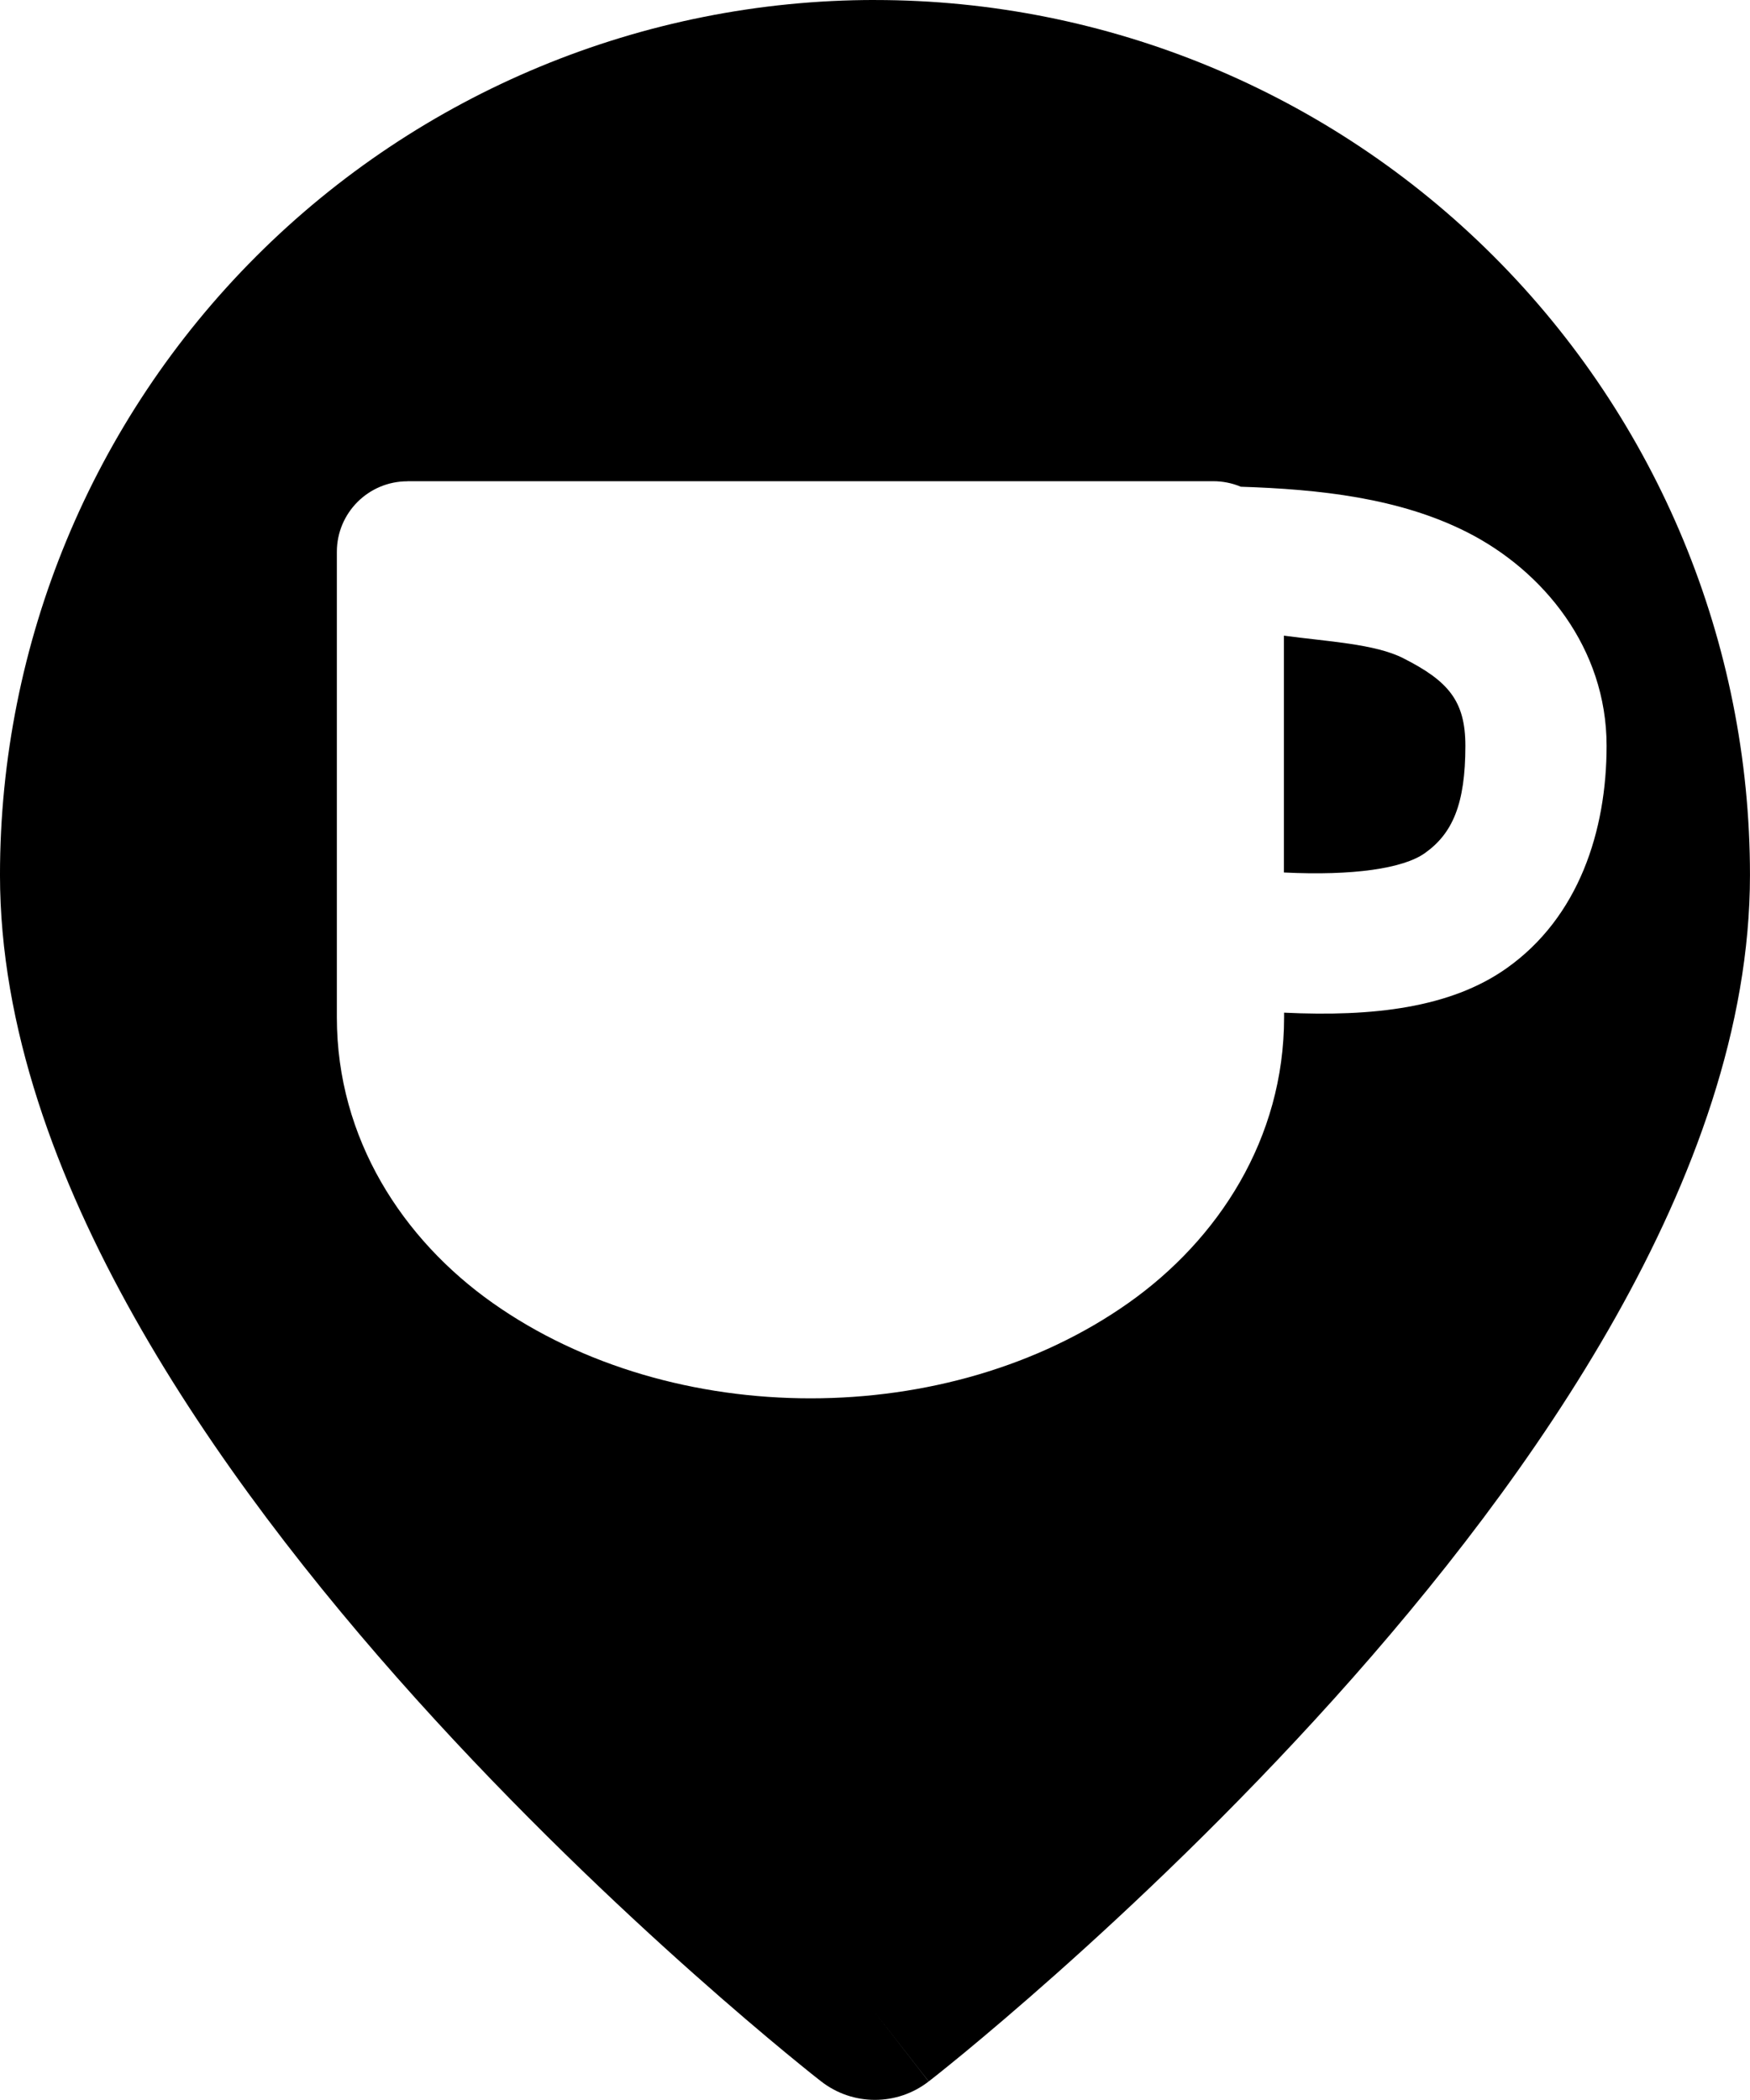 <?xml version="1.0" encoding="UTF-8" standalone="no"?>
<!-- Created with Inkscape (http://www.inkscape.org/) -->

<svg
   width="176.388mm"
   height="211.665mm"
   viewBox="0 0 176.388 211.665"
   version="1.1"
   id="svg4740"
   xml:space="preserve"
   inkscape:export-filename="roasterIcon.png"
   inkscape:export-xdpi="96"
   inkscape:export-ydpi="96"
   xmlns:inkscape="http://www.inkscape.org/namespaces/inkscape"
   xmlns:sodipodi="http://sodipodi.sourceforge.net/DTD/sodipodi-0.dtd"
   xmlns="http://www.w3.org/2000/svg"
   xmlns:svg="http://www.w3.org/2000/svg"><sodipodi:namedview
     id="namedview4742"
     pagecolor="#505050"
     bordercolor="#ffffff"
     borderopacity="1"
     inkscape:showpageshadow="0"
     inkscape:pageopacity="0"
     inkscape:pagecheckerboard="1"
     inkscape:deskcolor="#505050"
     inkscape:document-units="mm"
     showgrid="false" /><defs
     id="defs4737" /><g
     inkscape:label="Layer 1"
     inkscape:groupmode="layer"
     id="layer1"
     transform="translate(-16.806,-31.291)"><g
        style="fill:currentColor"
       id="g5244"
       transform="matrix(8.819,0,0,8.819,-0.833,35.117)"><path
         id="path5235"
         style="display:none;fill:#000000"
         d="m 12,-0.434 c -2.652,0 -5.196,1.054 -7.071,2.929 -1.875,1.875 -2.929,4.419 -2.929,7.071 0,1.739 0.648,3.476 1.535,5.053 0.892,1.586 2.068,3.084 3.222,4.366 1.157,1.285 2.31,2.374 3.173,3.141 0.432,0.384 0.793,0.689 1.047,0.899 0.127,0.105 0.228,0.186 0.297,0.242 0.035,0.028 0.062,0.049 0.081,0.064 l 0.022,0.017 0.006,0.005 0.003,0.002 0.614,-0.789 c 0.614,0.789 0.615,0.789 0.615,0.789 l 0.002,-0.001 0.006,-0.005 0.022,-0.017 c 0.019,-0.015 0.046,-0.036 0.081,-0.064 0.07,-0.056 0.17,-0.137 0.298,-0.242 0.254,-0.21 0.615,-0.515 1.047,-0.899 0.863,-0.767 2.016,-1.856 3.173,-3.141 1.154,-1.282 2.33,-2.78 3.222,-4.366 0.887,-1.577 1.535,-3.313 1.535,-5.053 0,-2.652 -1.054,-5.196 -2.929,-7.071 -1.875,-1.875 -4.419,-2.929 -7.071,-2.929 z m 0,23 c -0.614,0.789 -0.614,0.789 -0.614,0.789 0.361,0.281 0.867,0.281 1.228,4.1e-4 z M 11.894,2.039 h 3.762 c 0.159,0 0.289,0.135 0.289,0.301 v 0.301 c 0,0.068 -0.023,0.135 -0.063,0.188 l -1.094,1.422 v 0.195 h 1.09 l 0.358,-0.187 c 0.012,-0.214 0.135,-0.405 0.319,-0.502 l 0.289,-0.15 c 0.081,-0.043 0.171,-0.067 0.262,-0.068 0.27,-0.002 0.506,0.192 0.569,0.465 0.061,0.275 -0.069,0.557 -0.313,0.679 l -0.289,0.15 c -0.185,0.096 -0.405,0.082 -0.578,-0.036 l -0.419,0.219 c -0.041,0.021 -0.085,0.032 -0.13,0.032 h -1.158 v 0.301 c 0,0.052 -0.012,0.101 -0.036,0.146 l -0.565,1.058 h 0.823 l 0.358,-0.187 c 0.012,-0.214 0.135,-0.405 0.319,-0.502 l 0.289,-0.15 c 0.081,-0.043 0.171,-0.067 0.262,-0.068 0.27,-0.002 0.506,0.192 0.569,0.465 0.061,0.275 -0.069,0.557 -0.313,0.679 l -0.289,0.15 c -0.185,0.096 -0.405,0.082 -0.578,-0.036 l -0.419,0.219 c -0.041,0.021 -0.085,0.032 -0.13,0.032 h -1.212 l -0.525,0.981 v 0.824 h 4.052 c 0.159,0 0.289,0.135 0.289,0.301 V 11.065 c 0,0.166 -0.13,0.301 -0.289,0.301 h -0.579 v 4.212 c 0,0.167 -0.129,0.301 -0.289,0.301 H 7.553 c -0.161,0 -0.289,-0.134 -0.289,-0.301 V 5.048 c 0,-0.167 0.129,-0.301 0.289,-0.301 h 5.209 v -0.496 l -1.094,-1.422 c -0.041,-0.053 -0.063,-0.12 -0.063,-0.188 v -0.301 c 0,-0.166 0.13,-0.301 0.289,-0.301 z m 0.371,0.602 0.926,1.204 h 1.169 l 0.926,-1.204 z m 1.076,1.805 v 2.449 l 0.868,-1.625 v -0.476 c -0.006,-0.032 -0.006,-0.065 0,-0.098 V 4.446 Z M 9,9.561 c -0.159,0 -0.289,0.135 -0.289,0.301 0,0.166 0.13,0.301 0.289,0.301 0.159,0 0.289,-0.135 0.289,-0.301 0,-0.166 -0.13,-0.301 -0.289,-0.301 z m 0.868,0 c -0.159,0 -0.289,0.135 -0.289,0.301 0,0.166 0.13,0.301 0.289,0.301 0.159,0 0.289,-0.135 0.289,-0.301 0,-0.166 -0.13,-0.301 -0.289,-0.301 z m 0.868,0 c -0.159,0 -0.289,0.135 -0.289,0.301 0,0.166 0.13,0.301 0.289,0.301 0.159,0 0.289,-0.135 0.289,-0.301 0,-0.166 -0.13,-0.301 -0.289,-0.301 z m 0.868,0 c -0.159,0 -0.289,0.135 -0.289,0.301 0,0.166 0.13,0.301 0.289,0.301 0.159,0 0.289,-0.135 0.289,-0.301 0,-0.166 -0.13,-0.301 -0.289,-0.301 z m 1.736,0 v 1.204 h 3.762 V 9.561 Z M 8.71,10.464 v 0.602 h 1.447 v -0.602 z m 1.736,0 v 0.602 h 1.447 v -0.602 z m -1.158,2.407 c -0.478,0 -0.868,0.405 -0.868,0.903 0,0.497 0.39,0.903 0.868,0.903 0.478,0 0.868,-0.405 0.868,-0.903 0,-0.497 -0.39,-0.903 -0.868,-0.903 z" /><path
         id="path5235-7-6"
         style="display:inline;fill:currentColor;fill-opacity:1"
         d="m 12,-0.434 c -2.652,0 -5.196,1.054 -7.071,2.929 -1.875,1.875 -2.929,4.419 -2.929,7.071 0,1.739 0.648,3.476 1.535,5.053 0.892,1.586 2.068,3.084 3.222,4.366 1.157,1.285 2.31,2.374 3.173,3.141 0.432,0.384 0.793,0.689 1.047,0.899 0.127,0.105 0.228,0.186 0.297,0.242 0.035,0.028 0.062,0.049 0.081,0.064 l 0.022,0.017 0.006,0.005 0.002,0.002 0.614,-0.789 c -0.614,0.789 -0.614,0.789 -0.614,0.789 h 7.61e-4 c 0.361,0.281 0.867,0.281 1.228,3.52e-4 l -0.614,-0.789 c 0.614,0.789 0.615,0.788 0.615,0.788 l 0.002,-0.001 0.006,-0.005 0.022,-0.017 c 0.019,-0.015 0.046,-0.036 0.081,-0.064 0.07,-0.056 0.17,-0.137 0.298,-0.242 0.254,-0.21 0.615,-0.515 1.047,-0.899 0.863,-0.767 2.016,-1.856 3.173,-3.141 1.154,-1.282 2.33,-2.78 3.222,-4.366 0.887,-1.577 1.535,-3.314 1.535,-5.053 0,-2.652 -1.054,-5.196 -2.929,-7.071 -1.875,-1.875 -4.419,-2.929 -7.071,-2.929 z M 6.655,5.066 h 9.213 c 0.106,4.8e-6 0.211,0.021 0.309,0.061 6.45e-4,1.61e-5 9.5e-4,0.002 0.002,0.002 0.9,0.029 1.813,0.127 2.589,0.52 0.868,0.44 1.594,1.321 1.594,2.441 0,0.968 -0.315,1.96 -1.148,2.546 -0.637,0.448 -1.52,0.553 -2.538,0.504 v 0.054 c 0,1.388 -0.753,2.54 -1.779,3.264 -1.027,0.725 -2.326,1.09 -3.633,1.09 -1.307,0 -2.606,-0.365 -3.633,-1.09 -1.027,-0.725 -1.781,-1.876 -1.781,-3.264 8e-5,-1.774 0,-5.321 0,-5.321 4.4e-5,-0.445 0.361,-0.806 0.806,-0.806 z M 16.674,6.831 v 2.707 c 0.792,0.039 1.362,-0.046 1.609,-0.22 0.319,-0.225 0.465,-0.563 0.465,-1.228 0,-0.514 -0.196,-0.741 -0.71,-1.001 C 17.715,6.924 17.167,6.898 16.674,6.831 Z" /><path
         id="path6817"
         style="display:none;fill:#000000;fill-opacity:1"
         d="m 95.349,-42.075 c -2.652,1.6e-5 -5.196,1.054 -7.071,2.929 -1.875,1.875 -2.929,4.419 -2.929,7.071 0,1.739 0.648,3.476 1.535,5.053 0.892,1.586 2.068,3.084 3.222,4.366 1.157,1.285 2.31,2.374 3.173,3.141 0.432,0.384 0.793,0.689 1.047,0.899 0.127,0.105 0.228,0.186 0.298,0.242 0.035,0.028 0.062,0.049 0.081,0.064 l 0.022,0.017 0.006,0.005 0.002,0.002 0.614,-0.789 c -0.614,0.789 -0.614,0.789 -0.614,0.789 h 8.2e-4 c 0.361,0.281 0.867,0.281 1.228,4.1e-4 l -0.614,-0.789 c 0.614,0.789 0.615,0.788 0.615,0.788 l 0.002,-0.001 0.006,-0.005 0.022,-0.017 c 0.019,-0.015 0.046,-0.036 0.081,-0.064 0.07,-0.056 0.17,-0.137 0.297,-0.242 0.254,-0.21 0.615,-0.515 1.047,-0.899 0.863,-0.767 2.016,-1.856 3.173,-3.141 1.154,-1.282 2.33,-2.78 3.222,-4.366 0.887,-1.577 1.535,-3.314 1.535,-5.053 0,-2.652 -1.054,-5.196 -2.929,-7.071 -1.875,-1.875 -4.419,-2.929 -7.071,-2.929 z m 1.137,3.65 h 8.2e-4 c 0.057,2.33e-4 0.114,0.001 0.172,0.004 0.057,0.002 0.115,0.005 0.172,0.01 0.057,0.004 0.114,0.009 0.17,0.016 0.057,0.006 0.113,0.013 0.169,0.022 0.056,0.008 0.112,0.018 0.168,0.028 0.056,0.01 0.111,0.022 0.167,0.034 0.055,0.012 0.11,0.026 0.165,0.04 0.055,0.014 0.109,0.03 0.164,0.047 0.015,0.005 0.029,0.01 0.043,0.016 0.014,0.006 0.027,0.012 0.041,0.019 0.013,0.007 0.026,0.014 0.039,0.022 0.013,0.008 0.025,0.016 0.037,0.025 0.012,0.009 0.023,0.018 0.034,0.027 0.011,0.009 0.022,0.019 0.032,0.03 0.01,0.01 0.02,0.021 0.03,0.032 0.009,0.011 0.019,0.022 0.027,0.034 0.009,0.012 0.017,0.024 0.024,0.036 0.008,0.012 0.015,0.025 0.021,0.038 0.007,0.013 0.013,0.026 0.018,0.04 0.006,0.013 0.011,0.027 0.016,0.041 0.005,0.014 0.009,0.028 0.012,0.042 0.004,0.014 0.007,0.029 0.009,0.044 0.002,0.015 0.004,0.029 0.006,0.044 10e-4,0.015 0.002,0.03 0.002,0.045 0.005,0.107 0.005,0.194 0.005,0.194 0,0 6e-5,0.012 -8.2e-4,0.034 -8.9e-4,0.022 -0.003,0.056 -0.006,0.099 -0.003,0.043 -0.009,0.097 -0.016,0.159 -0.008,0.063 -0.018,0.134 -0.032,0.215 -0.007,0.04 -0.015,0.082 -0.023,0.127 -0.009,0.044 -0.018,0.091 -0.029,0.139 -0.011,0.048 -0.023,0.098 -0.036,0.15 -0.013,0.052 -0.027,0.106 -0.043,0.161 -0.015,0.055 -0.032,0.113 -0.051,0.172 -0.018,0.059 -0.038,0.119 -0.059,0.181 -0.021,0.062 -0.044,0.126 -0.068,0.19 -0.024,0.065 -0.05,0.131 -0.077,0.199 -0.028,0.068 -0.057,0.137 -0.088,0.207 -0.031,0.07 -0.064,0.142 -0.099,0.215 -0.035,0.073 -0.072,0.146 -0.11,0.221 -0.039,0.075 -0.08,0.151 -0.123,0.228 -0.043,0.077 -0.088,0.155 -0.135,0.233 -0.047,0.079 -0.097,0.158 -0.149,0.238 -0.052,0.08 -0.106,0.161 -0.163,0.243 -0.057,0.082 -0.116,0.164 -0.178,0.247 -0.062,0.083 -0.126,0.166 -0.193,0.25 -0.067,0.084 -0.137,0.168 -0.209,0.253 -0.072,0.085 -0.148,0.17 -0.226,0.255 -0.078,0.085 -0.159,0.171 -0.243,0.256 -0.084,0.086 -0.171,0.171 -0.261,0.257 -0.09,0.086 -0.184,0.172 -0.28,0.258 -0.097,0.086 -0.196,0.172 -0.299,0.258 -0.051,0.043 -0.104,0.086 -0.157,0.128 -0.053,0.043 -0.107,0.086 -0.162,0.128 -0.045,0.035 -0.089,0.07 -0.133,0.106 -0.044,0.036 -0.088,0.073 -0.132,0.11 -0.044,0.037 -0.087,0.075 -0.131,0.114 -0.043,0.039 -0.087,0.078 -0.129,0.118 -0.043,0.04 -0.085,0.08 -0.128,0.121 -0.042,0.041 -0.084,0.082 -0.126,0.124 -0.042,0.042 -0.083,0.085 -0.124,0.128 -0.041,0.043 -0.082,0.087 -0.122,0.131 -0.04,0.044 -0.08,0.089 -0.12,0.133 -0.04,0.045 -0.079,0.09 -0.117,0.136 -0.039,0.046 -0.077,0.092 -0.115,0.139 -0.038,0.047 -0.075,0.094 -0.112,0.141 -0.037,0.047 -0.074,0.095 -0.11,0.143 -0.036,0.048 -0.072,0.097 -0.107,0.146 -0.035,0.049 -0.07,0.098 -0.104,0.148 -0.034,0.05 -0.068,0.099 -0.101,0.149 -0.033,0.05 -0.066,0.101 -0.098,0.151 -0.032,0.051 -0.063,0.102 -0.094,0.153 -0.031,0.051 -0.061,0.103 -0.091,0.154 -0.03,0.052 -0.059,0.103 -0.087,0.155 -0.028,0.052 -0.056,0.104 -0.083,0.156 -0.027,0.052 -0.054,0.105 -0.079,0.157 -0.026,0.053 -0.051,0.105 -0.075,0.158 -0.024,0.053 -0.048,0.106 -0.071,0.159 -0.023,0.053 -0.045,0.106 -0.067,0.159 -0.022,0.053 -0.042,0.106 -0.062,0.16 -0.02,0.053 -0.039,0.107 -0.058,0.16 -0.018,0.053 -0.036,0.107 -0.053,0.16 -0.017,0.053 -0.033,0.107 -0.048,0.16 -0.015,0.053 -0.03,0.106 -0.043,0.16 -0.014,0.053 -0.026,0.106 -0.038,0.159 -0.012,0.053 -0.023,0.106 -0.033,0.159 -0.005,0.028 -0.013,0.056 -0.022,0.082 -0.009,0.027 -0.021,0.052 -0.033,0.077 -0.013,0.025 -0.028,0.048 -0.044,0.07 -0.016,0.022 -0.034,0.043 -0.053,0.063 -0.019,0.02 -0.04,0.038 -0.062,0.054 -0.022,0.017 -0.045,0.032 -0.07,0.045 -0.024,0.013 -0.05,0.025 -0.076,0.035 -0.026,0.01 -0.054,0.018 -0.082,0.023 -0.028,0.006 -0.056,0.009 -0.085,0.011 -0.028,0.002 -0.056,8.28e-4 -0.084,-0.002 -0.028,-0.003 -0.055,-0.007 -0.082,-0.014 -0.027,-0.007 -0.053,-0.015 -0.079,-0.026 -0.025,-0.01 -0.05,-0.023 -0.074,-0.037 -0.024,-0.014 -0.046,-0.03 -0.068,-0.047 -0.022,-0.018 -0.042,-0.037 -0.061,-0.057 -0.019,-0.021 -0.037,-0.043 -0.053,-0.067 -0.031,-0.046 -0.063,-0.094 -0.094,-0.143 -0.032,-0.049 -0.063,-0.099 -0.094,-0.15 -0.031,-0.051 -0.063,-0.104 -0.094,-0.158 -0.031,-0.054 -0.062,-0.109 -0.093,-0.165 -0.031,-0.056 -0.061,-0.113 -0.092,-0.172 -0.03,-0.058 -0.06,-0.118 -0.09,-0.179 -0.029,-0.061 -0.058,-0.122 -0.087,-0.185 -0.028,-0.063 -0.056,-0.127 -0.083,-0.192 -0.027,-0.065 -0.054,-0.131 -0.08,-0.198 -0.026,-0.067 -0.051,-0.135 -0.075,-0.204 -0.024,-0.069 -0.048,-0.139 -0.07,-0.211 -0.022,-0.071 -0.044,-0.143 -0.065,-0.217 -0.021,-0.073 -0.04,-0.147 -0.058,-0.222 -0.018,-0.075 -0.036,-0.151 -0.052,-0.228 -0.016,-0.077 -0.031,-0.155 -0.044,-0.234 -0.013,-0.079 -0.026,-0.159 -0.037,-0.239 -0.011,-0.081 -0.02,-0.162 -0.028,-0.244 -0.008,-0.082 -0.014,-0.166 -0.019,-0.25 -0.005,-0.084 -0.008,-0.169 -0.009,-0.255 -10e-4,-0.086 -9.9e-4,-0.172 9.4e-4,-0.259 0.002,-0.087 0.006,-0.175 0.012,-0.264 0.006,-0.089 0.013,-0.178 0.023,-0.269 0.01,-0.09 0.021,-0.181 0.035,-0.273 0.014,-0.092 0.03,-0.184 0.048,-0.277 0.018,-0.093 0.038,-0.187 0.061,-0.281 0.022,-0.094 0.047,-0.19 0.074,-0.285 0.027,-0.096 0.057,-0.192 0.089,-0.289 0.032,-0.097 0.067,-0.195 0.104,-0.293 0.018,-0.049 0.038,-0.098 0.057,-0.148 0.02,-0.049 0.04,-0.099 0.062,-0.149 0.021,-0.05 0.043,-0.1 0.065,-0.15 0.022,-0.05 0.046,-0.1 0.069,-0.15 0.024,-0.05 0.049,-0.101 0.074,-0.151 0.025,-0.051 0.051,-0.101 0.078,-0.152 0.027,-0.051 0.054,-0.102 0.082,-0.153 0.028,-0.051 0.057,-0.102 0.087,-0.154 0.044,-0.077 0.089,-0.152 0.135,-0.227 0.046,-0.075 0.093,-0.148 0.141,-0.221 0.048,-0.073 0.097,-0.144 0.146,-0.215 0.05,-0.071 0.1,-0.14 0.152,-0.209 0.051,-0.069 0.104,-0.136 0.157,-0.203 0.053,-0.067 0.107,-0.132 0.161,-0.197 0.054,-0.064 0.11,-0.128 0.166,-0.19 0.056,-0.062 0.113,-0.124 0.17,-0.184 0.057,-0.06 0.115,-0.119 0.174,-0.177 0.059,-0.058 0.118,-0.115 0.178,-0.171 0.06,-0.056 0.12,-0.111 0.182,-0.164 0.061,-0.054 0.123,-0.106 0.185,-0.157 0.062,-0.051 0.125,-0.101 0.188,-0.15 0.063,-0.049 0.127,-0.097 0.191,-0.143 0.064,-0.047 0.129,-0.092 0.194,-0.136 0.065,-0.044 0.131,-0.087 0.197,-0.129 0.066,-0.042 0.132,-0.083 0.199,-0.122 0.067,-0.039 0.134,-0.078 0.201,-0.115 0.067,-0.037 0.135,-0.073 0.203,-0.107 0.068,-0.035 0.136,-0.068 0.205,-0.1 0.069,-0.032 0.137,-0.063 0.206,-0.092 0.069,-0.03 0.138,-0.058 0.208,-0.085 0.069,-0.027 0.139,-0.053 0.209,-0.077 0.07,-0.024 0.14,-0.047 0.21,-0.069 0.07,-0.022 0.14,-0.042 0.21,-0.061 0.07,-0.019 0.14,-0.037 0.211,-0.053 0.07,-0.016 0.141,-0.031 0.211,-0.045 0.07,-0.014 0.141,-0.026 0.211,-0.037 0.07,-0.011 0.14,-0.021 0.211,-0.029 0.07,-0.008 0.14,-0.015 0.21,-0.02 0.07,-0.005 0.14,-0.009 0.209,-0.012 0.069,-0.003 0.139,-0.004 0.208,-0.004 z m 3.151,1.692 c 0.011,-2.63e-4 0.022,-2.33e-4 0.033,1.17e-4 0.023,7.48e-4 0.046,0.003 0.069,0.006 0.023,0.004 0.046,0.008 0.068,0.015 0.022,0.006 0.044,0.014 0.066,0.022 0.021,0.009 0.043,0.019 0.063,0.03 0.02,0.011 0.04,0.024 0.059,0.037 0.019,0.014 0.037,0.028 0.054,0.044 0.017,0.016 0.034,0.033 0.049,0.051 0.015,0.018 0.03,0.037 0.043,0.057 0.031,0.047 0.062,0.095 0.093,0.144 0.031,0.049 0.062,0.1 0.093,0.151 0.031,0.052 0.062,0.104 0.093,0.158 0.031,0.054 0.061,0.109 0.092,0.165 0.03,0.056 0.06,0.113 0.09,0.172 0.03,0.058 0.059,0.118 0.088,0.179 0.029,0.061 0.057,0.122 0.085,0.185 0.028,0.063 0.055,0.127 0.082,0.191 0.027,0.065 0.052,0.131 0.078,0.198 0.025,0.067 0.05,0.135 0.073,0.204 0.024,0.069 0.046,0.139 0.068,0.21 0.022,0.071 0.043,0.143 0.063,0.216 0.02,0.073 0.039,0.147 0.057,0.221 0.018,0.075 0.034,0.15 0.05,0.227 0.015,0.077 0.03,0.154 0.043,0.232 0.013,0.078 0.025,0.158 0.035,0.238 0.01,0.08 0.019,0.161 0.026,0.243 0.007,0.082 0.013,0.164 0.017,0.248 0.004,0.083 0.007,0.168 0.008,0.253 9.5e-4,0.085 1.8e-4,0.171 -0.002,0.257 -0.003,0.087 -0.007,0.174 -0.013,0.262 -0.006,0.088 -0.014,0.177 -0.024,0.266 -0.01,0.089 -0.022,0.18 -0.036,0.271 -0.014,0.091 -0.03,0.183 -0.048,0.275 -0.018,0.092 -0.038,0.185 -0.061,0.279 -0.023,0.094 -0.047,0.188 -0.075,0.283 -0.027,0.095 -0.057,0.19 -0.089,0.286 -0.032,0.096 -0.066,0.193 -0.103,0.29 -0.037,0.097 -0.076,0.195 -0.118,0.294 -0.042,0.098 -0.087,0.197 -0.134,0.297 -0.024,0.05 -0.048,0.1 -0.073,0.15 -0.025,0.05 -0.051,0.1 -0.077,0.15 -0.026,0.05 -0.054,0.101 -0.081,0.151 -0.028,0.051 -0.056,0.101 -0.086,0.152 -0.053,0.092 -0.108,0.183 -0.164,0.273 -0.056,0.089 -0.113,0.178 -0.172,0.264 -0.059,0.087 -0.119,0.172 -0.18,0.255 -0.061,0.084 -0.123,0.166 -0.187,0.247 -0.064,0.081 -0.128,0.16 -0.194,0.237 -0.066,0.078 -0.133,0.154 -0.2,0.228 -0.068,0.075 -0.137,0.148 -0.207,0.219 -0.07,0.071 -0.141,0.141 -0.212,0.209 -0.072,0.068 -0.144,0.135 -0.218,0.2 -0.073,0.065 -0.148,0.128 -0.223,0.19 -0.075,0.062 -0.151,0.122 -0.227,0.18 -0.076,0.058 -0.154,0.115 -0.232,0.17 -0.078,0.055 -0.156,0.108 -0.236,0.16 -0.079,0.051 -0.159,0.101 -0.239,0.149 -0.08,0.048 -0.161,0.094 -0.242,0.139 -0.081,0.044 -0.163,0.087 -0.245,0.128 -0.082,0.041 -0.165,0.08 -0.247,0.117 -0.083,0.037 -0.166,0.073 -0.249,0.106 -0.084,0.033 -0.167,0.065 -0.251,0.095 -0.084,0.03 -0.168,0.058 -0.252,0.083 -0.084,0.026 -0.169,0.05 -0.253,0.072 -0.085,0.022 -0.169,0.042 -0.254,0.06 -0.085,0.018 -0.169,0.034 -0.254,0.049 -0.085,0.014 -0.169,0.026 -0.254,0.037 -0.085,0.01 -0.169,0.018 -0.253,0.024 -0.084,0.006 -0.168,0.01 -0.252,0.012 -0.084,0.002 -0.167,0.002 -0.251,-1.76e-4 -0.083,-0.002 -0.166,-0.006 -0.249,-0.013 -0.083,-0.006 -0.165,-0.015 -0.247,-0.025 -0.082,-0.011 -0.163,-0.023 -0.244,-0.038 -0.041,-0.007 -0.081,-0.015 -0.121,-0.024 -0.04,-0.009 -0.08,-0.018 -0.12,-0.027 -0.04,-0.01 -0.08,-0.02 -0.12,-0.031 -0.04,-0.011 -0.079,-0.022 -0.119,-0.034 -0.015,-0.005 -0.03,-0.01 -0.045,-0.016 -0.015,-0.006 -0.029,-0.012 -0.043,-0.02 -0.014,-0.007 -0.027,-0.015 -0.04,-0.023 -0.013,-0.008 -0.026,-0.017 -0.038,-0.026 -0.012,-0.009 -0.024,-0.018 -0.036,-0.028 -0.012,-0.01 -0.023,-0.02 -0.034,-0.031 -0.011,-0.011 -0.021,-0.022 -0.031,-0.033 -0.01,-0.011 -0.019,-0.023 -0.028,-0.036 -0.009,-0.012 -0.017,-0.025 -0.025,-0.038 -0.008,-0.013 -0.015,-0.026 -0.022,-0.04 -0.007,-0.013 -0.013,-0.027 -0.019,-0.041 -0.006,-0.014 -0.011,-0.028 -0.016,-0.043 -0.005,-0.015 -0.009,-0.029 -0.013,-0.044 -0.004,-0.015 -0.007,-0.03 -0.009,-0.045 -0.003,-0.015 -0.004,-0.031 -0.006,-0.046 -0.001,-0.016 -0.002,-0.031 -0.002,-0.047 -0.005,-0.099 -0.005,-0.177 -0.005,-0.177 0,0 -1e-5,-0.012 8.8e-4,-0.034 8.8e-4,-0.022 0.003,-0.056 0.006,-0.099 0.003,-0.043 0.009,-0.097 0.016,-0.159 0.008,-0.063 0.018,-0.134 0.032,-0.215 0.007,-0.04 0.015,-0.082 0.023,-0.127 0.009,-0.044 0.018,-0.091 0.029,-0.139 0.011,-0.048 0.023,-0.098 0.036,-0.15 0.013,-0.052 0.027,-0.106 0.043,-0.161 0.015,-0.055 0.032,-0.113 0.05,-0.172 0.018,-0.059 0.038,-0.119 0.059,-0.181 0.021,-0.062 0.044,-0.126 0.068,-0.19 0.024,-0.065 0.05,-0.131 0.078,-0.199 0.028,-0.068 0.057,-0.137 0.088,-0.207 0.031,-0.07 0.064,-0.142 0.099,-0.215 0.035,-0.073 0.071,-0.146 0.11,-0.221 0.039,-0.075 0.08,-0.151 0.123,-0.228 0.043,-0.077 0.088,-0.155 0.135,-0.233 0.047,-0.079 0.097,-0.158 0.149,-0.238 0.052,-0.08 0.106,-0.161 0.163,-0.243 0.057,-0.082 0.116,-0.164 0.178,-0.247 0.062,-0.083 0.126,-0.166 0.193,-0.25 0.067,-0.084 0.137,-0.168 0.209,-0.253 0.072,-0.085 0.148,-0.17 0.226,-0.255 0.078,-0.085 0.159,-0.171 0.243,-0.256 0.084,-0.086 0.171,-0.171 0.261,-0.257 0.09,-0.086 0.184,-0.172 0.28,-0.258 0.097,-0.086 0.196,-0.172 0.299,-0.258 0.051,-0.043 0.104,-0.086 0.157,-0.128 0.053,-0.043 0.107,-0.086 0.162,-0.128 0.044,-0.034 0.088,-0.07 0.132,-0.105 0.044,-0.036 0.088,-0.072 0.131,-0.109 0.043,-0.037 0.087,-0.075 0.13,-0.113 0.043,-0.038 0.086,-0.077 0.128,-0.116 0.043,-0.039 0.085,-0.079 0.127,-0.12 0.042,-0.04 0.084,-0.081 0.125,-0.123 0.041,-0.042 0.082,-0.084 0.123,-0.126 0.041,-0.043 0.081,-0.086 0.121,-0.129 0.04,-0.044 0.08,-0.088 0.119,-0.132 0.039,-0.044 0.078,-0.089 0.117,-0.135 0.038,-0.045 0.077,-0.091 0.114,-0.137 0.038,-0.046 0.075,-0.093 0.112,-0.14 0.037,-0.047 0.073,-0.094 0.109,-0.142 0.036,-0.048 0.071,-0.096 0.106,-0.144 0.035,-0.048 0.069,-0.097 0.103,-0.146 0.034,-0.049 0.067,-0.098 0.1,-0.148 0.033,-0.05 0.065,-0.099 0.097,-0.15 0.032,-0.05 0.063,-0.101 0.094,-0.151 0.031,-0.051 0.061,-0.101 0.09,-0.152 0.03,-0.051 0.058,-0.102 0.087,-0.154 0.028,-0.051 0.056,-0.103 0.083,-0.155 0.027,-0.052 0.054,-0.104 0.08,-0.156 0.026,-0.052 0.051,-0.104 0.076,-0.157 0.025,-0.052 0.048,-0.105 0.071,-0.157 0.023,-0.053 0.046,-0.105 0.067,-0.158 0.022,-0.053 0.043,-0.105 0.063,-0.158 0.02,-0.053 0.04,-0.106 0.058,-0.158 0.019,-0.053 0.037,-0.106 0.054,-0.158 0.017,-0.053 0.034,-0.106 0.049,-0.158 0.016,-0.053 0.03,-0.106 0.044,-0.158 0.014,-0.053 0.027,-0.105 0.039,-0.158 0.012,-0.053 0.024,-0.105 0.034,-0.157 0.003,-0.015 0.006,-0.029 0.01,-0.043 0.004,-0.014 0.008,-0.028 0.013,-0.042 0.01,-0.027 0.022,-0.054 0.036,-0.079 0.014,-0.025 0.029,-0.05 0.046,-0.072 0.017,-0.023 0.036,-0.045 0.056,-0.065 0.02,-0.02 0.042,-0.039 0.065,-0.056 0.023,-0.017 0.047,-0.032 0.073,-0.046 0.025,-0.014 0.052,-0.025 0.079,-0.035 0.014,-0.005 0.028,-0.009 0.042,-0.013 0.014,-0.004 0.029,-0.007 0.043,-0.01 0.022,-0.004 0.044,-0.007 0.066,-0.009 0.011,-9e-4 0.022,-0.001 0.033,-0.002 z" /></g></g></svg>
